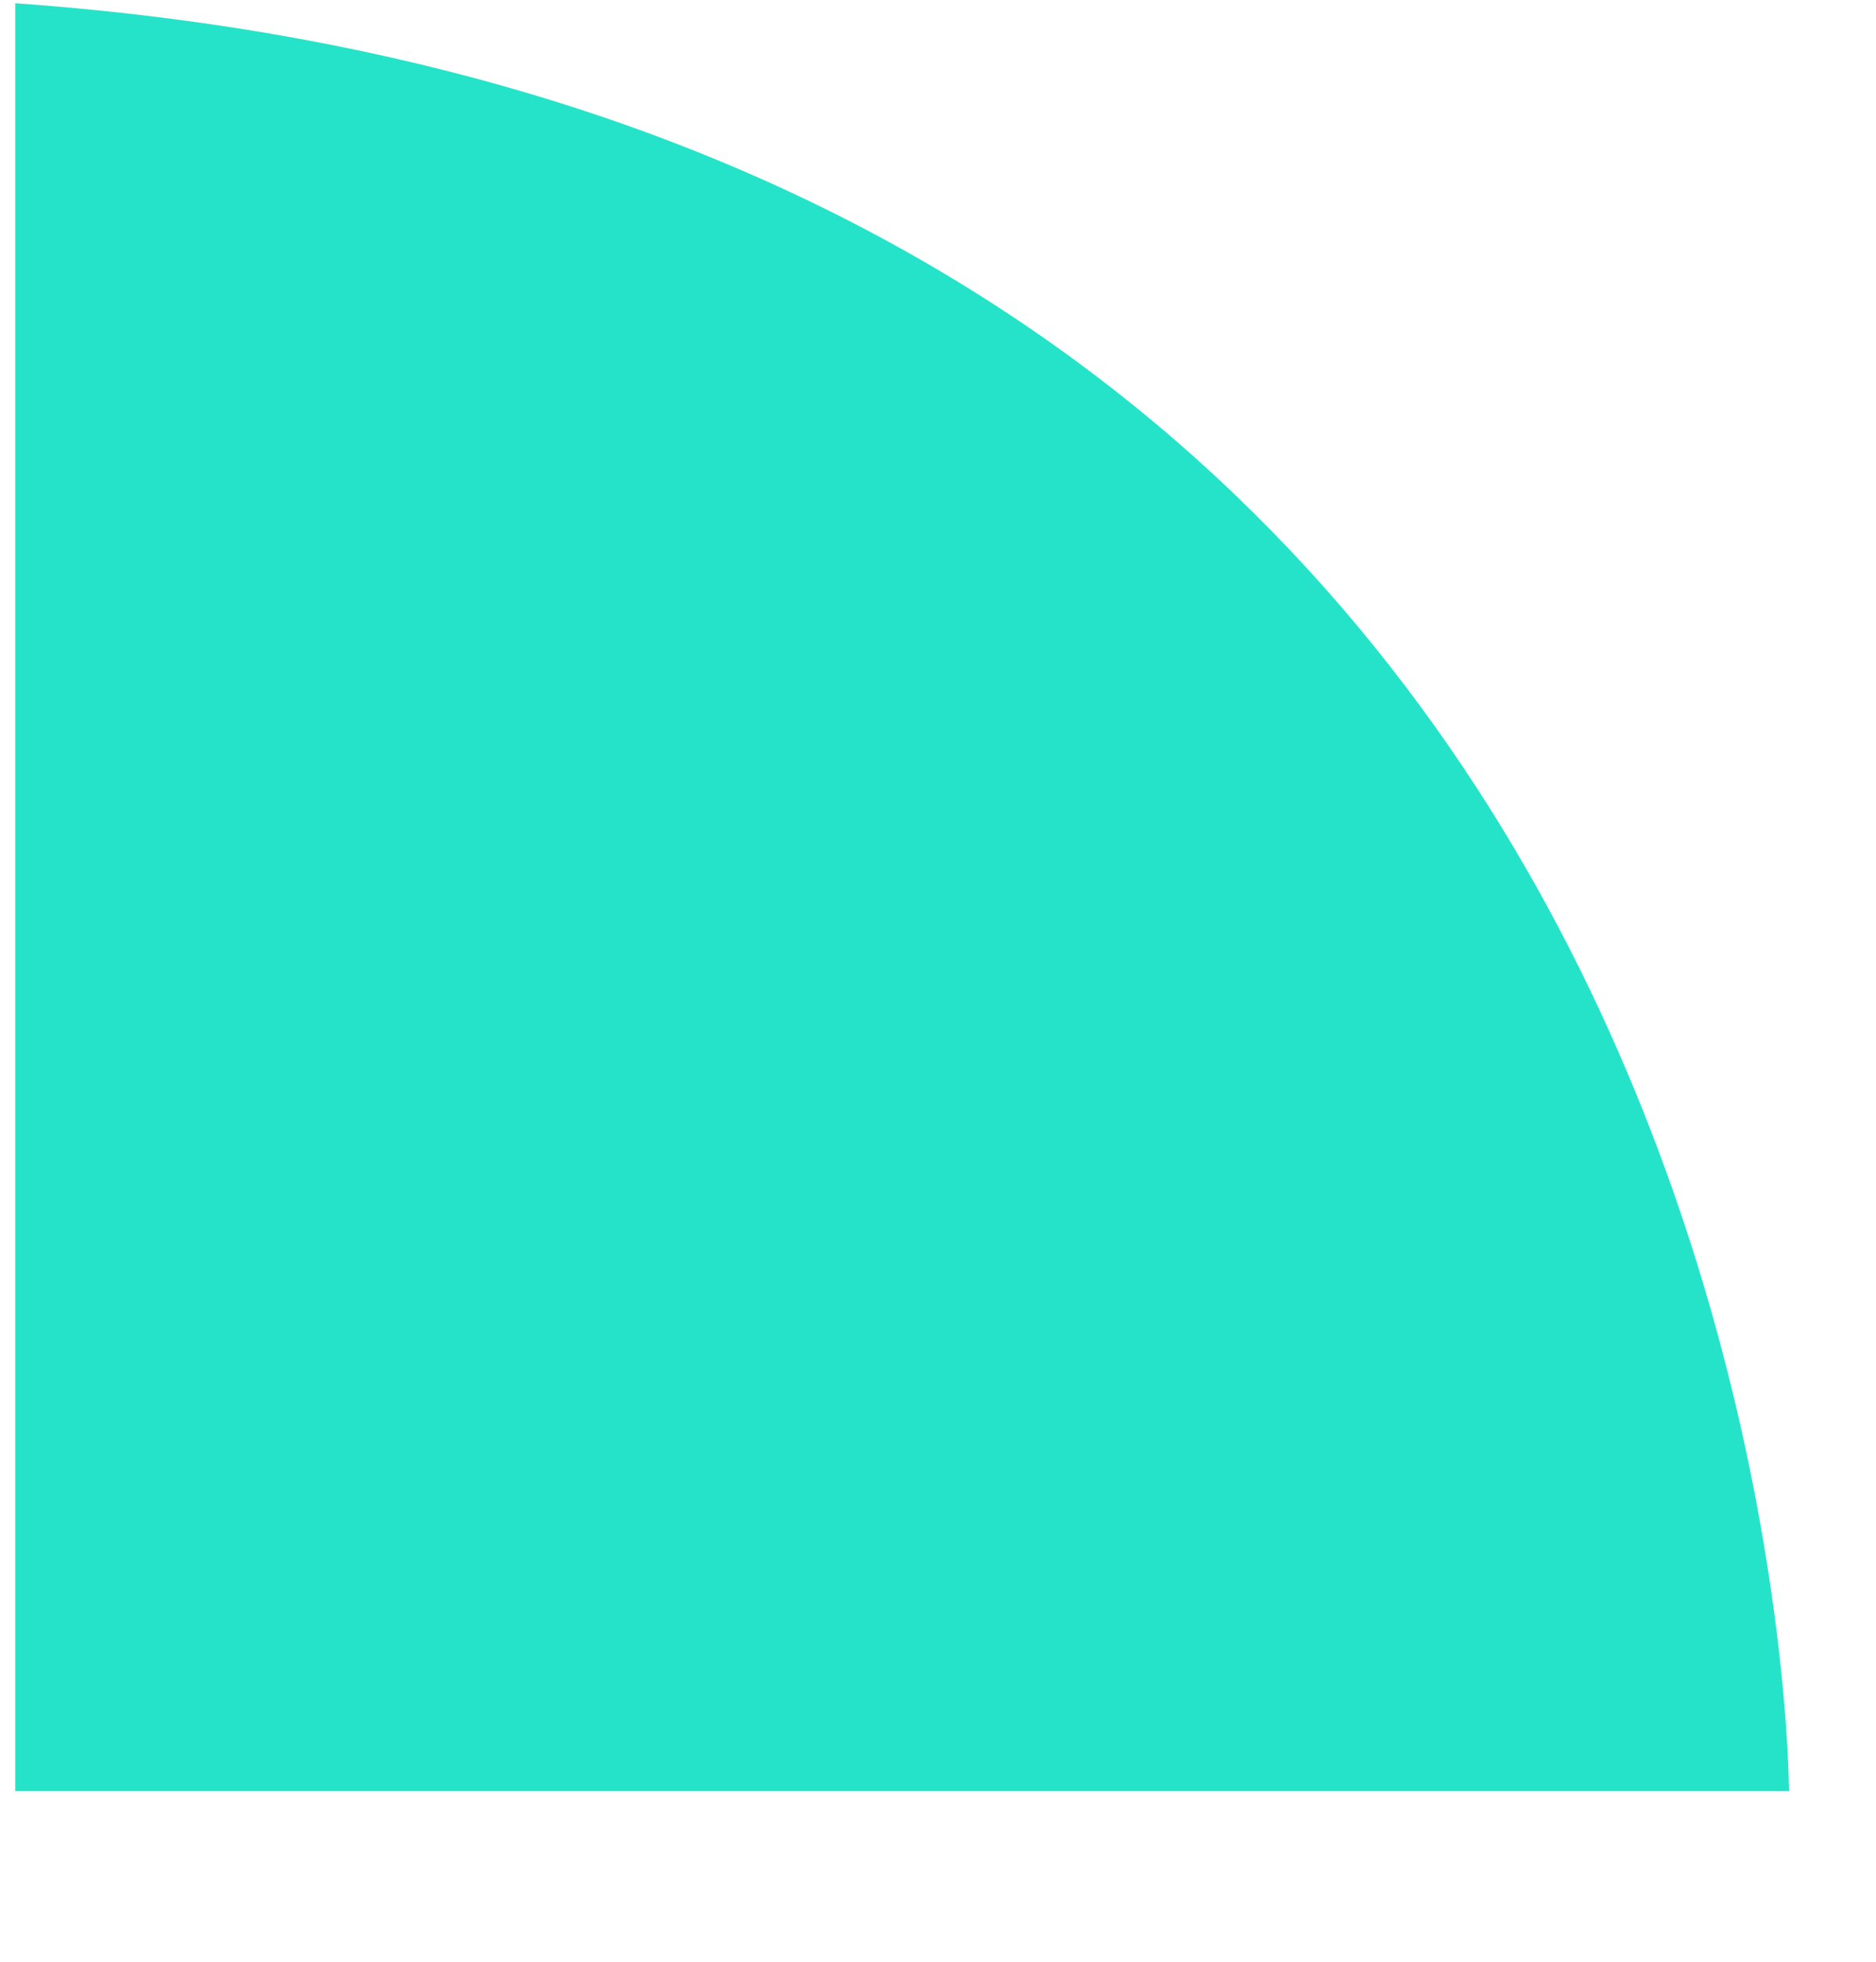 ﻿<?xml version="1.0" encoding="utf-8"?>
<svg version="1.1" xmlns:xlink="http://www.w3.org/1999/xlink" width="22px" height="23px" xmlns="http://www.w3.org/2000/svg">
  <g transform="matrix(1 0 0 1 -874 -930 )">
    <path d="M 0.179 0.038  L 0.179 21  L 20.979 21  C 20.979 21.109  21.045 1.524  0.179 0.038  Z " fill-rule="nonzero" fill="#25e3c9" stroke="none" transform="matrix(1 0 0 1 874 930 )" />
  </g>
</svg>